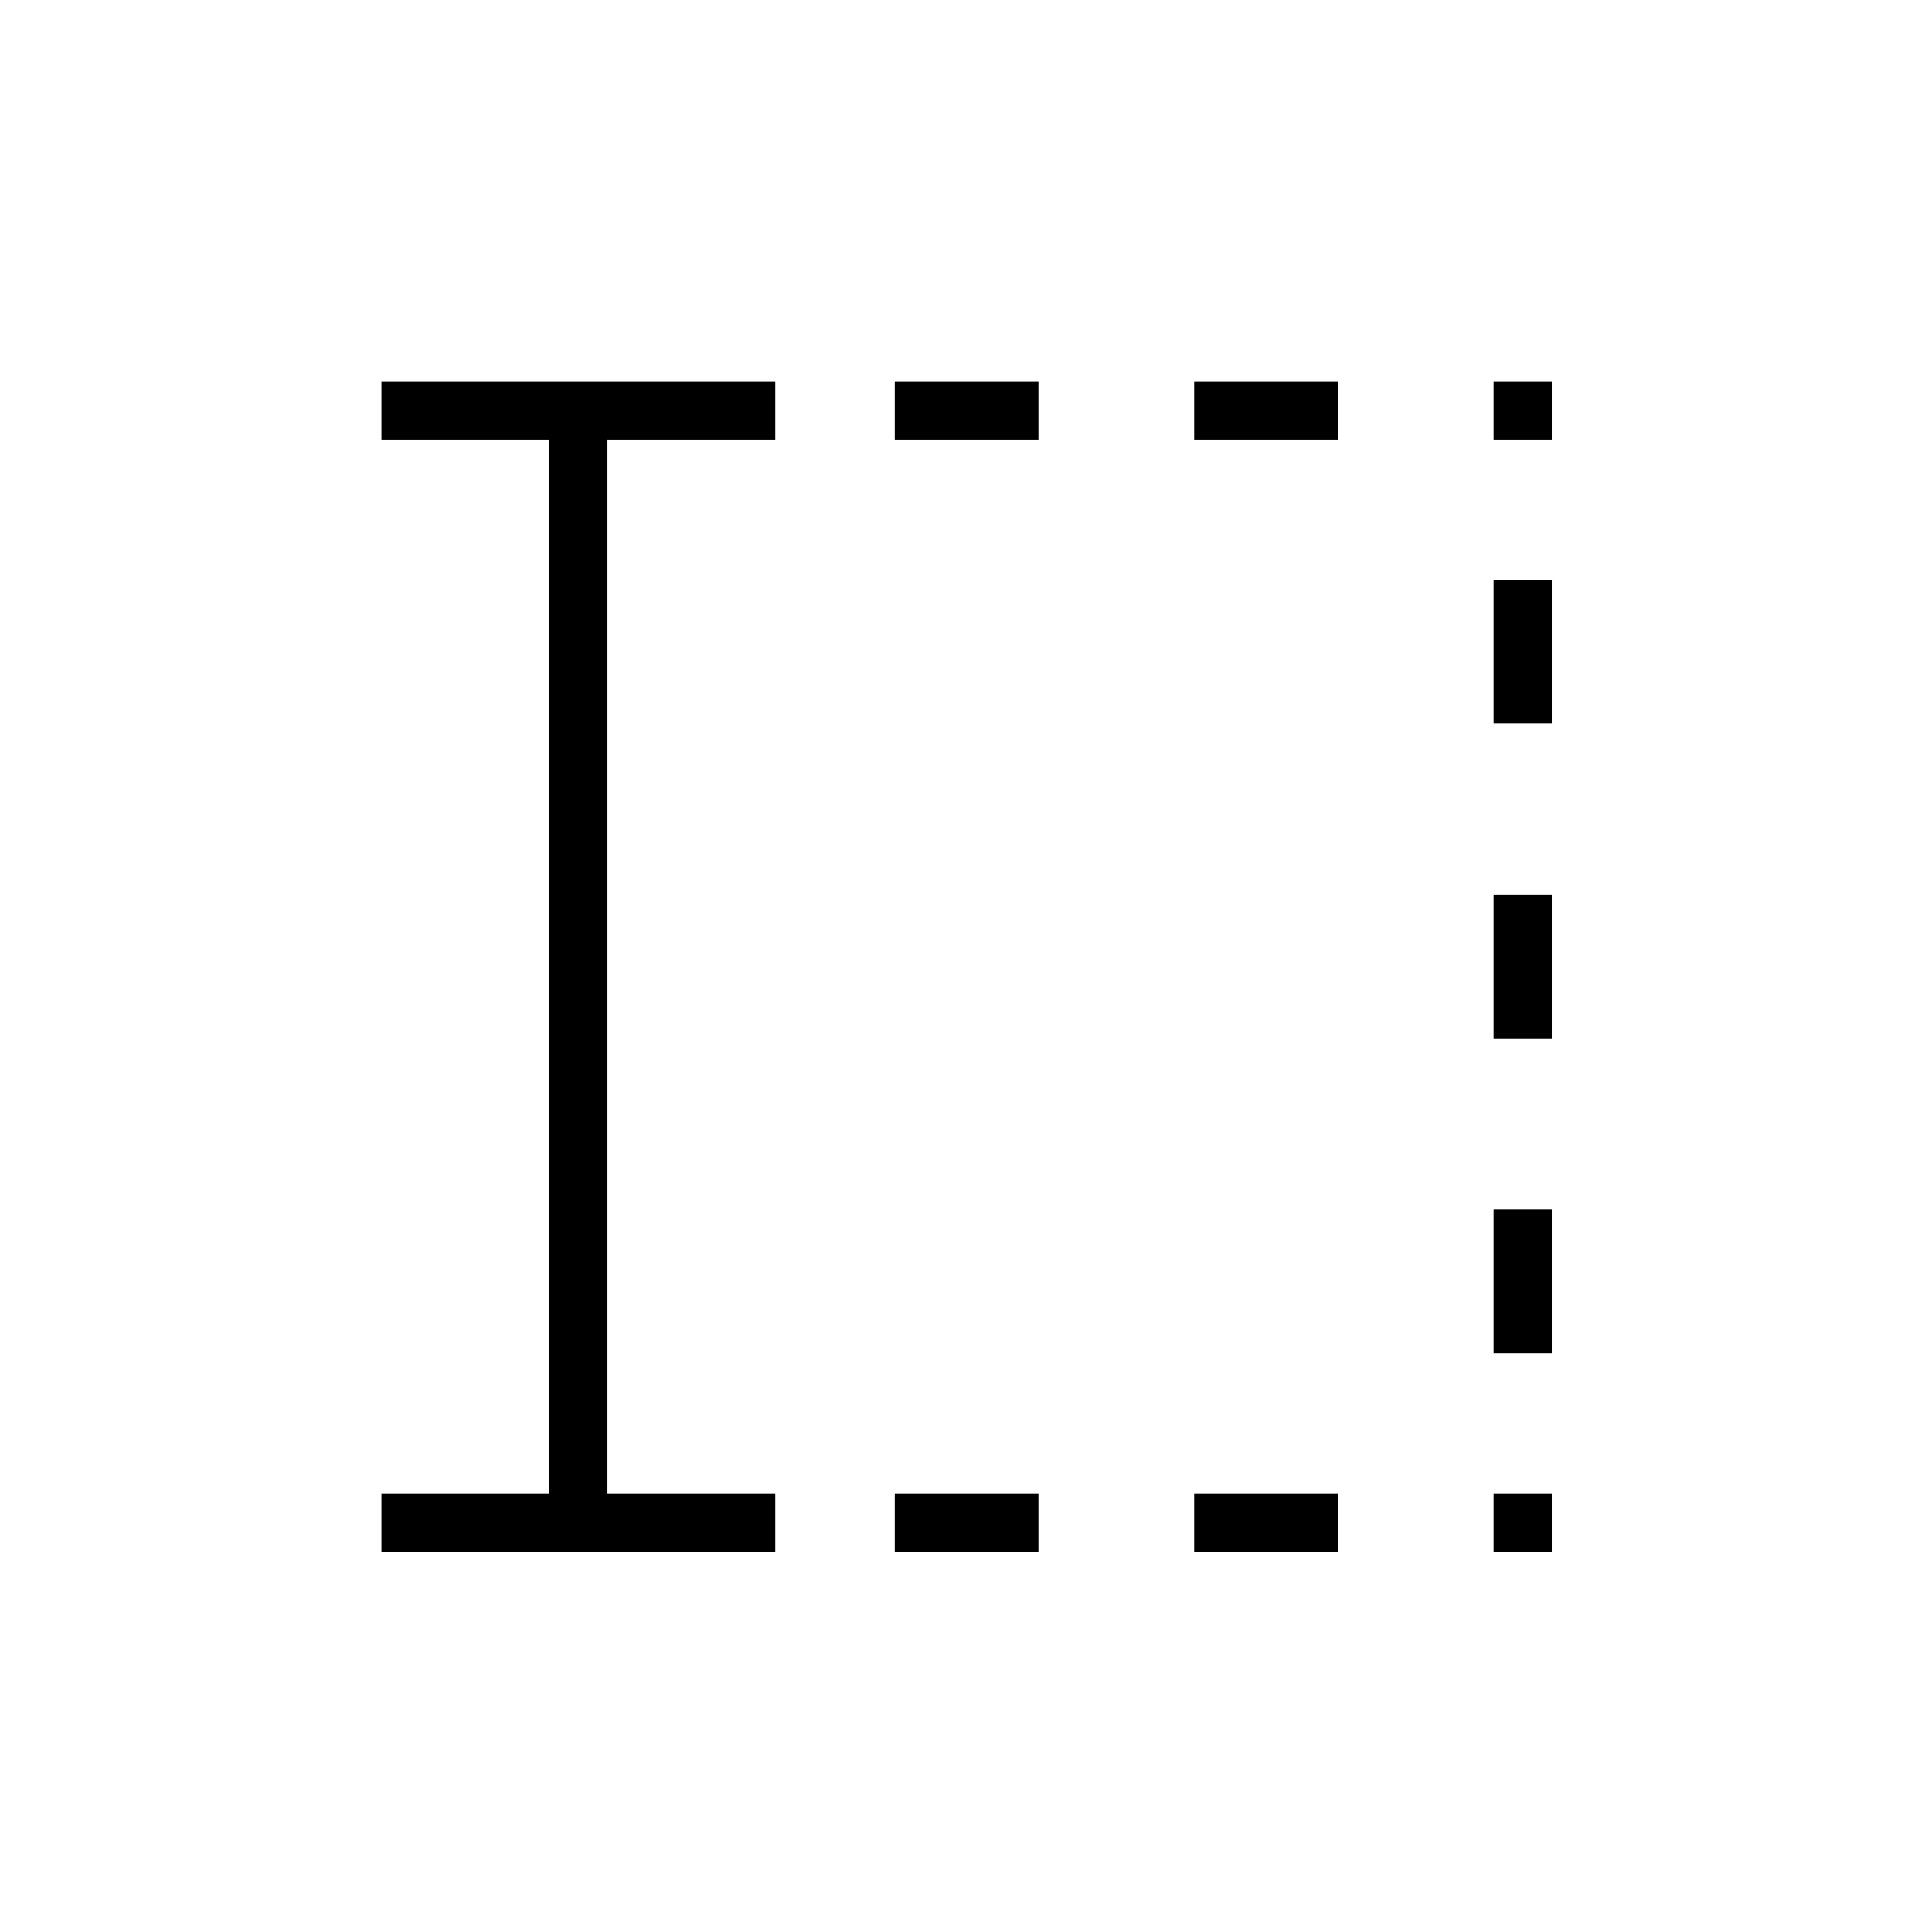 <svg xmlns="http://www.w3.org/2000/svg" height="20" viewBox="0 96 960 960" width="20"><path d="M444.615 867.077v-28.923H516v28.923h-71.385Zm0-552.615v-28.924H516v28.924h-71.385Zm148.77 552.615v-28.923h71.384v28.923h-71.384Zm0-552.615v-28.924h71.384v28.924h-71.384Zm148.769 552.615v-28.923h28.923v28.923h-28.923Zm0-98.616v-71.384h28.923v71.384h-28.923Zm0-156.461v-71.385h28.923V612h-28.923Zm0-156.461v-71.385h28.923v71.385h-28.923Zm0-141.077v-28.924h28.923v28.924h-28.923ZM189.538 867.077v-28.923h83.385V314.462h-83.385v-28.924h195.693v28.924h-83.385v523.692h83.385v28.923H189.538Z"/></svg>